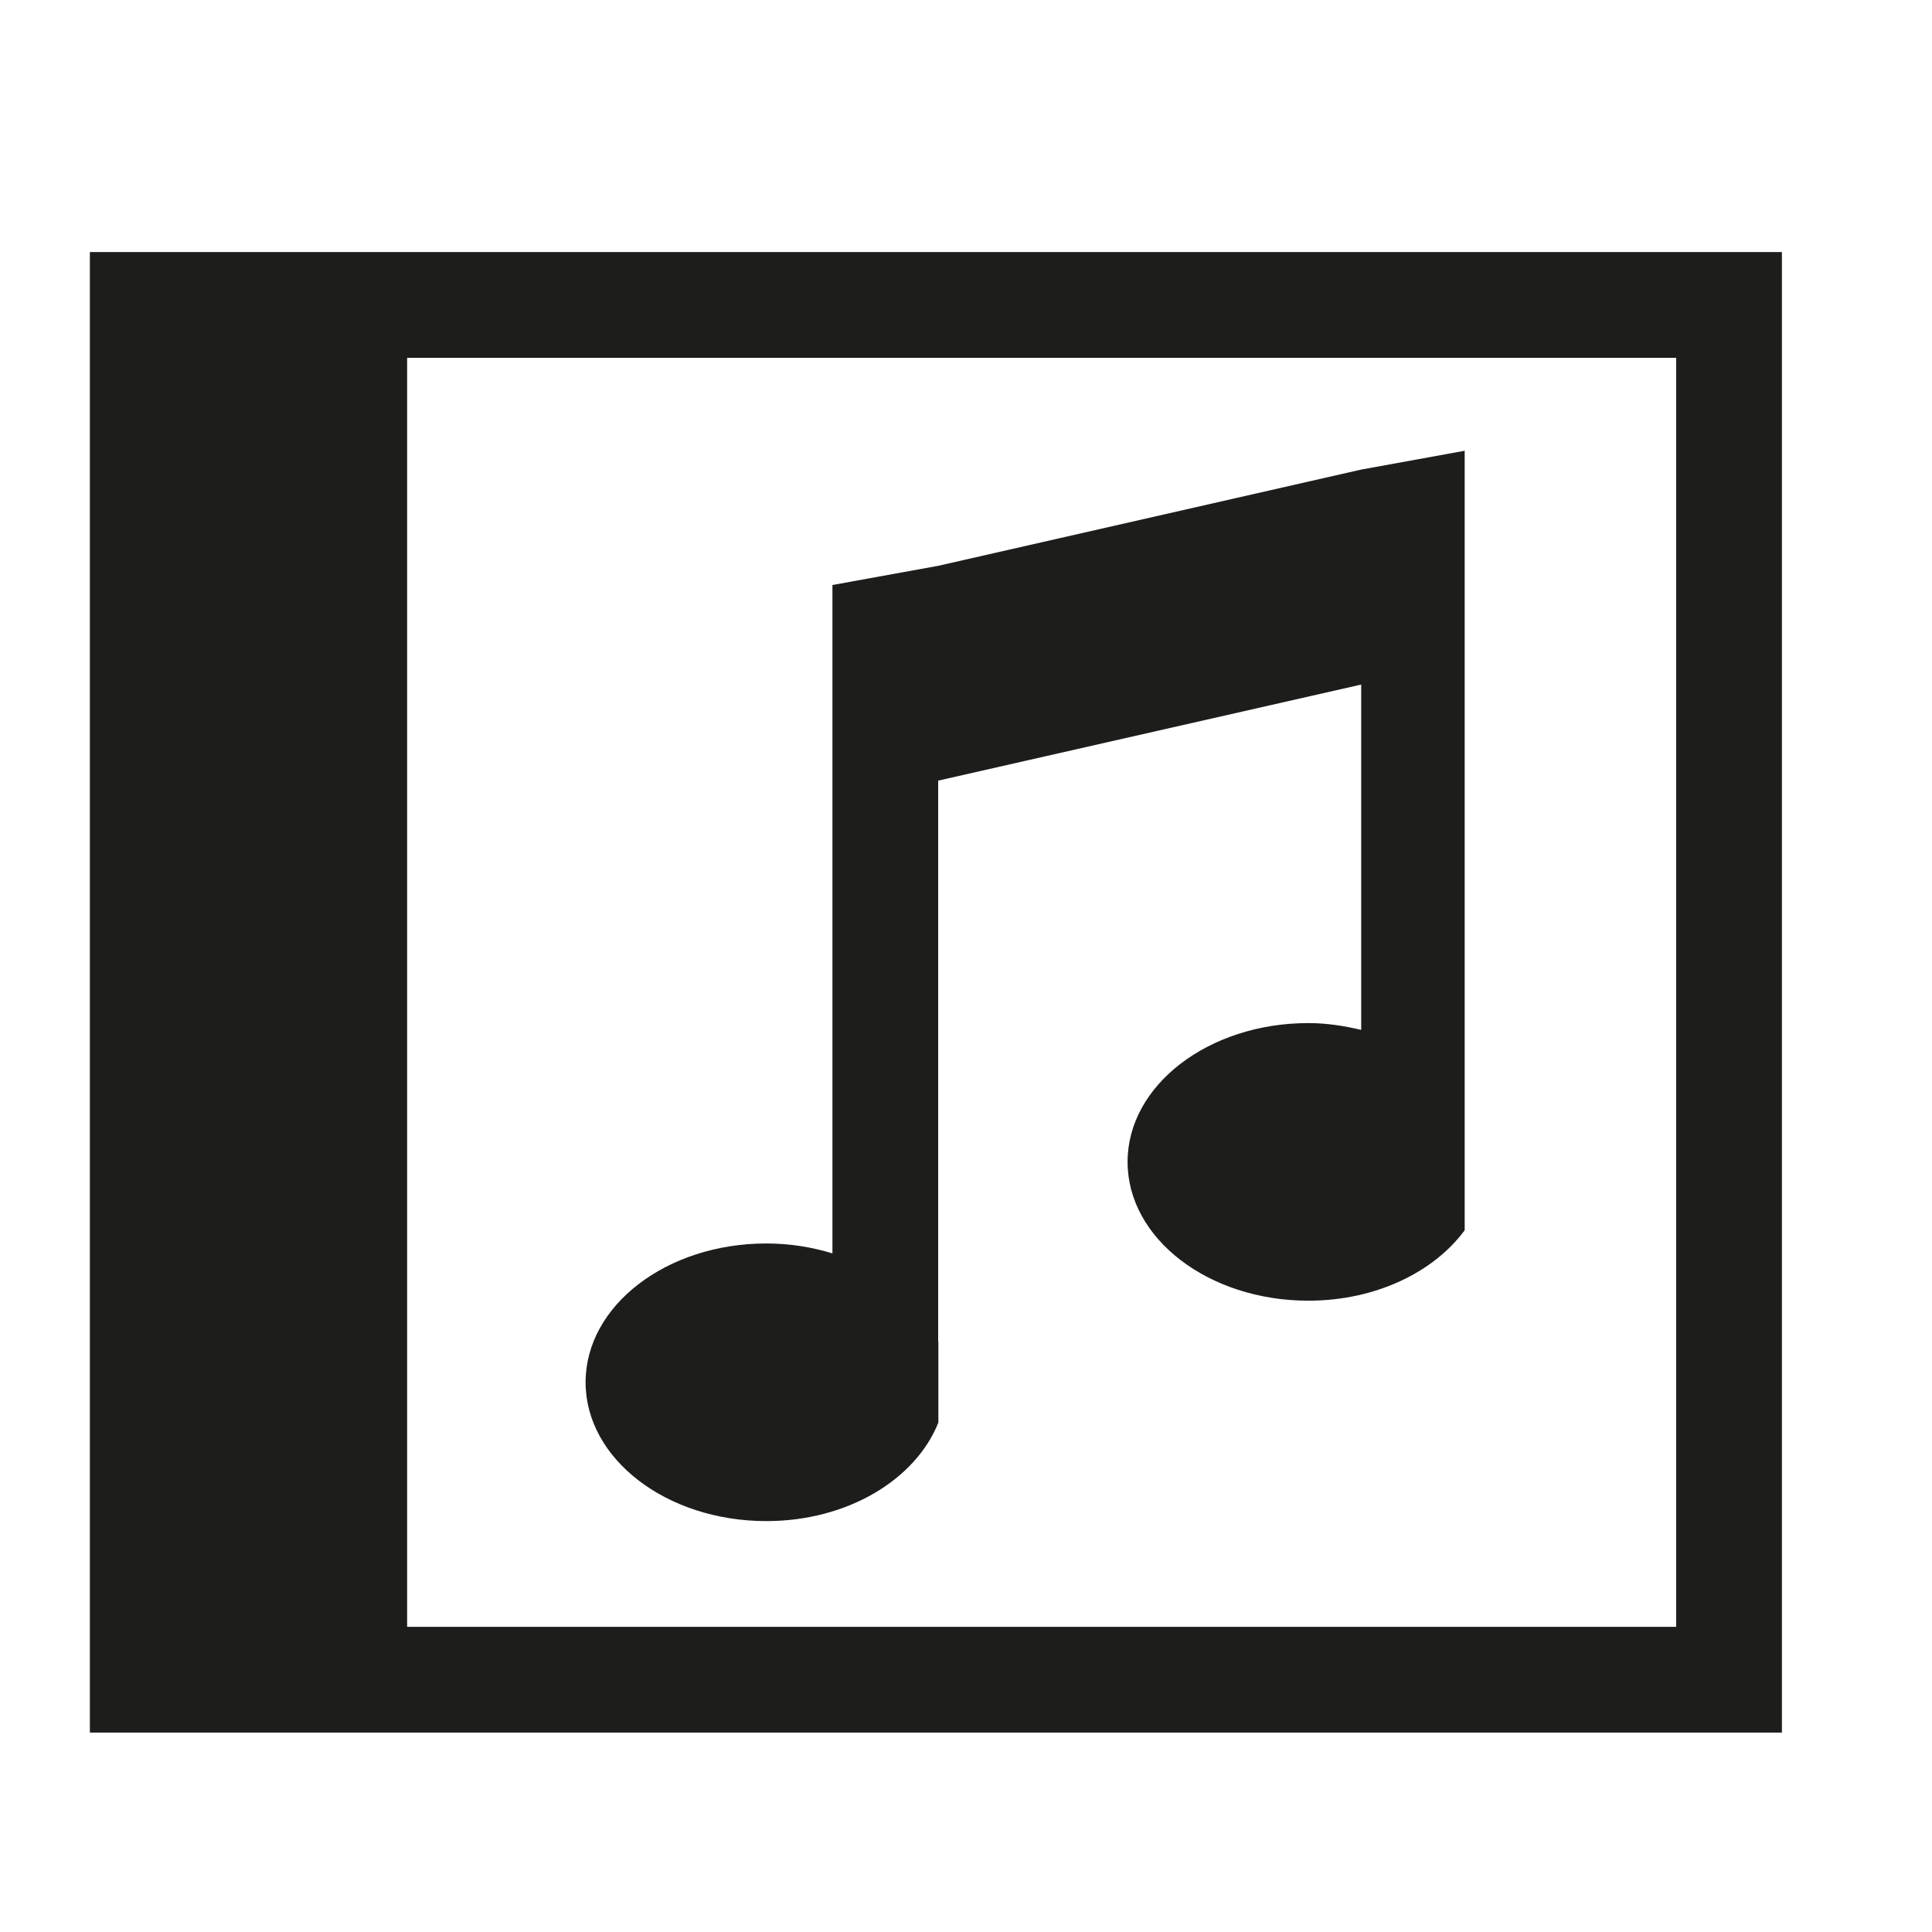 <?xml version="1.0" encoding="utf-8"?>
<!-- Generator: Adobe Illustrator 17.0.0, SVG Export Plug-In . SVG Version: 6.00 Build 0)  -->
<!DOCTYPE svg PUBLIC "-//W3C//DTD SVG 1.1//EN" "http://www.w3.org/Graphics/SVG/1.1/DTD/svg11.dtd">
<svg version="1.1" id="Layer_1" xmlns="http://www.w3.org/2000/svg" xmlns:xlink="http://www.w3.org/1999/xlink" x="0px" y="0px"
	 width="60px" height="60px" viewBox="0 0 60 60" enable-background="new 0 0 60 60" xml:space="preserve">
<g>
	<path fill="#1D1D1B" d="M2.791,7.828v45.979h52.548V7.828H2.791z M52.055,50.523H12.644V11.112h39.411V50.523z"/>
	<path fill="#1D1D1B" d="M23.799,47.239c2.527,0,4.638-1.293,5.343-3.06v-2.499l-0.006-0.016V24.243l13.137-2.983v10.725
		c-0.52-0.125-1.065-0.212-1.642-0.212c-3.098,0-5.613,1.931-5.613,4.311s2.514,4.31,5.613,4.31c2.091,0,3.894-0.885,4.856-2.187
		V13.999l-3.214,0.584l-13.137,2.989l-3.284,0.596v20.757c-0.635-0.195-1.328-0.308-2.053-0.308c-3.098,0-5.613,1.931-5.613,4.311
		S20.701,47.239,23.799,47.239z"/>
</g>
</svg>
